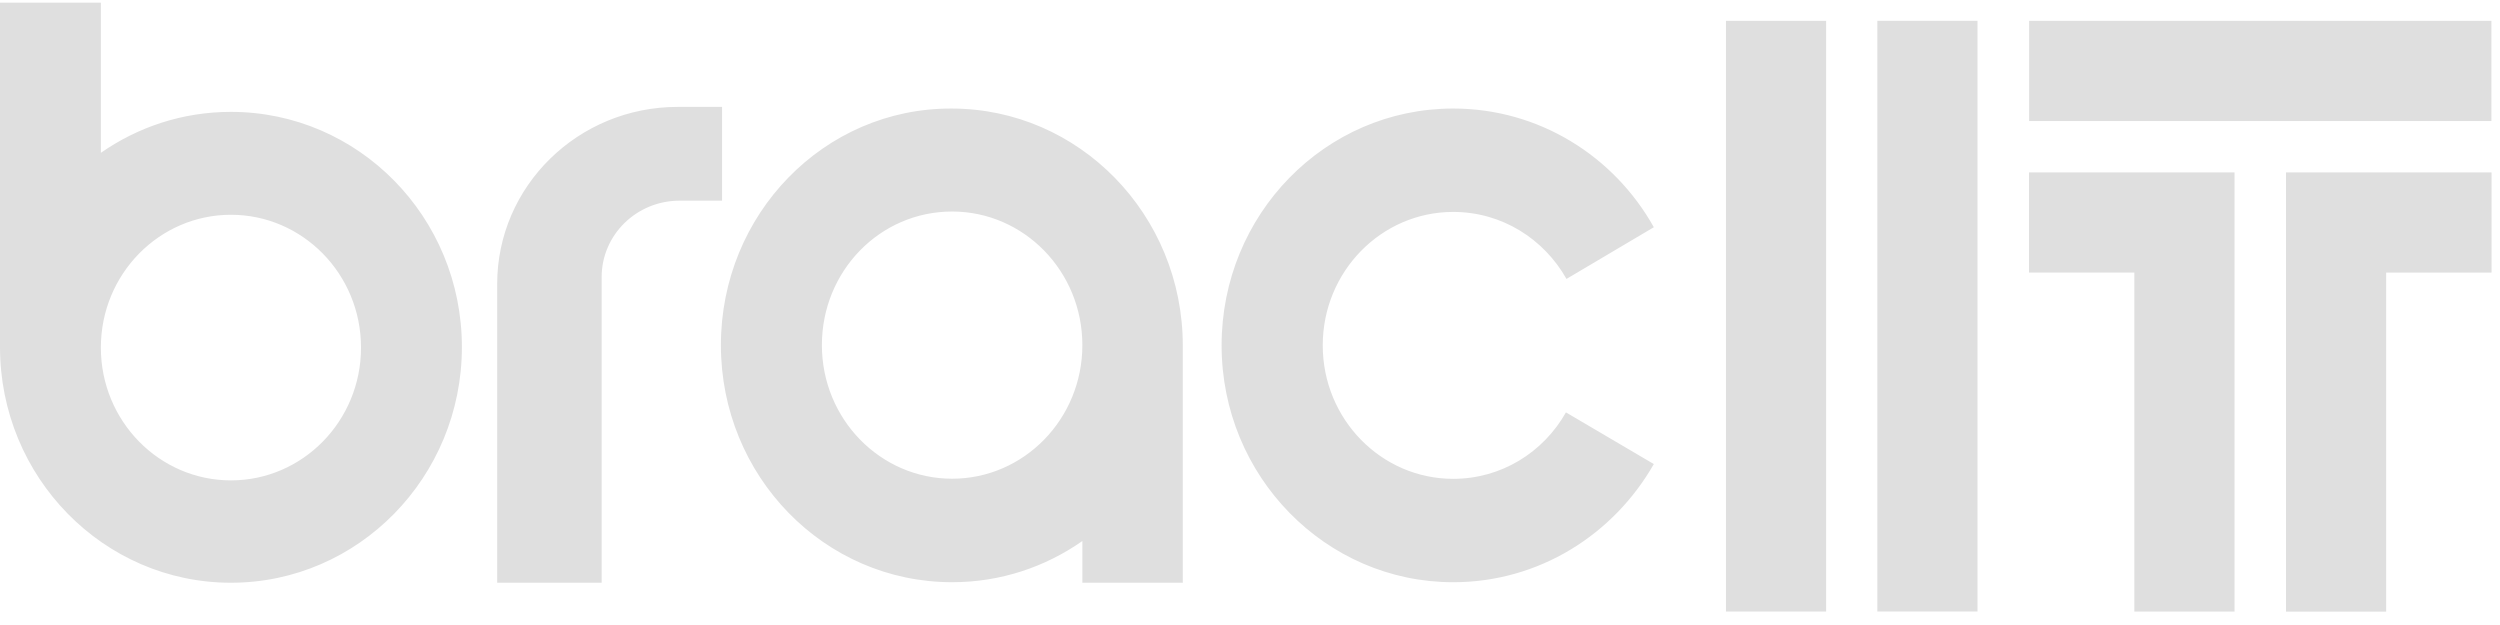 <svg width="164" height="41" viewBox="0 0 164 41" fill="none" xmlns="http://www.w3.org/2000/svg">
    <path fill-rule="evenodd" clip-rule="evenodd" d="M6.617 10.025C9.039 8.338 11.968 7.339 15.15 7.339C23.503 7.339 30.3 14.226 30.3 22.766C30.3 31.306 23.503 38.228 15.15 38.228C6.798 38.228 0 31.306 0 22.766V0.177H6.617V10.025ZM6.617 22.801C6.617 27.622 10.45 31.513 15.15 31.513C19.851 31.513 23.683 27.622 23.683 22.801C23.683 17.98 19.851 14.089 15.15 14.089C10.45 14.089 6.617 17.98 6.617 22.801ZM71.003 35.491C68.577 37.189 65.645 38.193 62.459 38.193C54.061 38.193 47.291 31.231 47.291 22.64C47.291 14.049 54.061 7.086 62.423 7.121C70.786 7.121 77.591 14.083 77.591 22.674V38.228H71.003V35.491ZM71.003 22.64C71.003 17.79 67.166 13.876 62.459 13.876C57.717 13.876 53.916 17.79 53.916 22.64C53.916 27.489 57.753 31.404 62.459 31.404C67.166 31.404 71.003 27.489 71.003 22.64ZM102.726 27.052C101.239 29.681 98.484 31.412 95.329 31.412C90.616 31.412 86.772 27.501 86.772 22.657C86.772 17.813 90.616 13.902 95.329 13.902C98.52 13.902 101.276 15.667 102.762 18.297L108.491 14.906C105.88 10.235 100.949 7.12 95.329 7.12C86.918 7.12 80.137 14.075 80.137 22.657C80.137 31.238 86.954 38.194 95.329 38.194C100.949 38.194 105.844 35.079 108.491 30.443L102.726 27.052ZM44.463 7.012H47.367V13.164H44.579C41.756 13.164 39.468 15.409 39.468 18.177V38.228H32.615V18.633C32.615 12.215 37.919 7.012 44.463 7.012Z" fill="#DFDFDF"/>
    <path fill-rule="evenodd" clip-rule="evenodd" d="M123.154 1.365H129.724V40.115H123.154V1.365ZM113.223 1.367H119.793V40.117H113.223V1.367ZM163.437 7.939V1.368H133.11V7.939L163.437 7.939ZM140.014 17.88H133.103L133.103 11.309H140.014H146.582H146.585V40.119H140.014V17.88ZM163.446 17.881V11.31H149.968V11.314H149.961V40.123H156.532V17.881H163.446Z" fill="#DFDFDF"/>
</svg>
